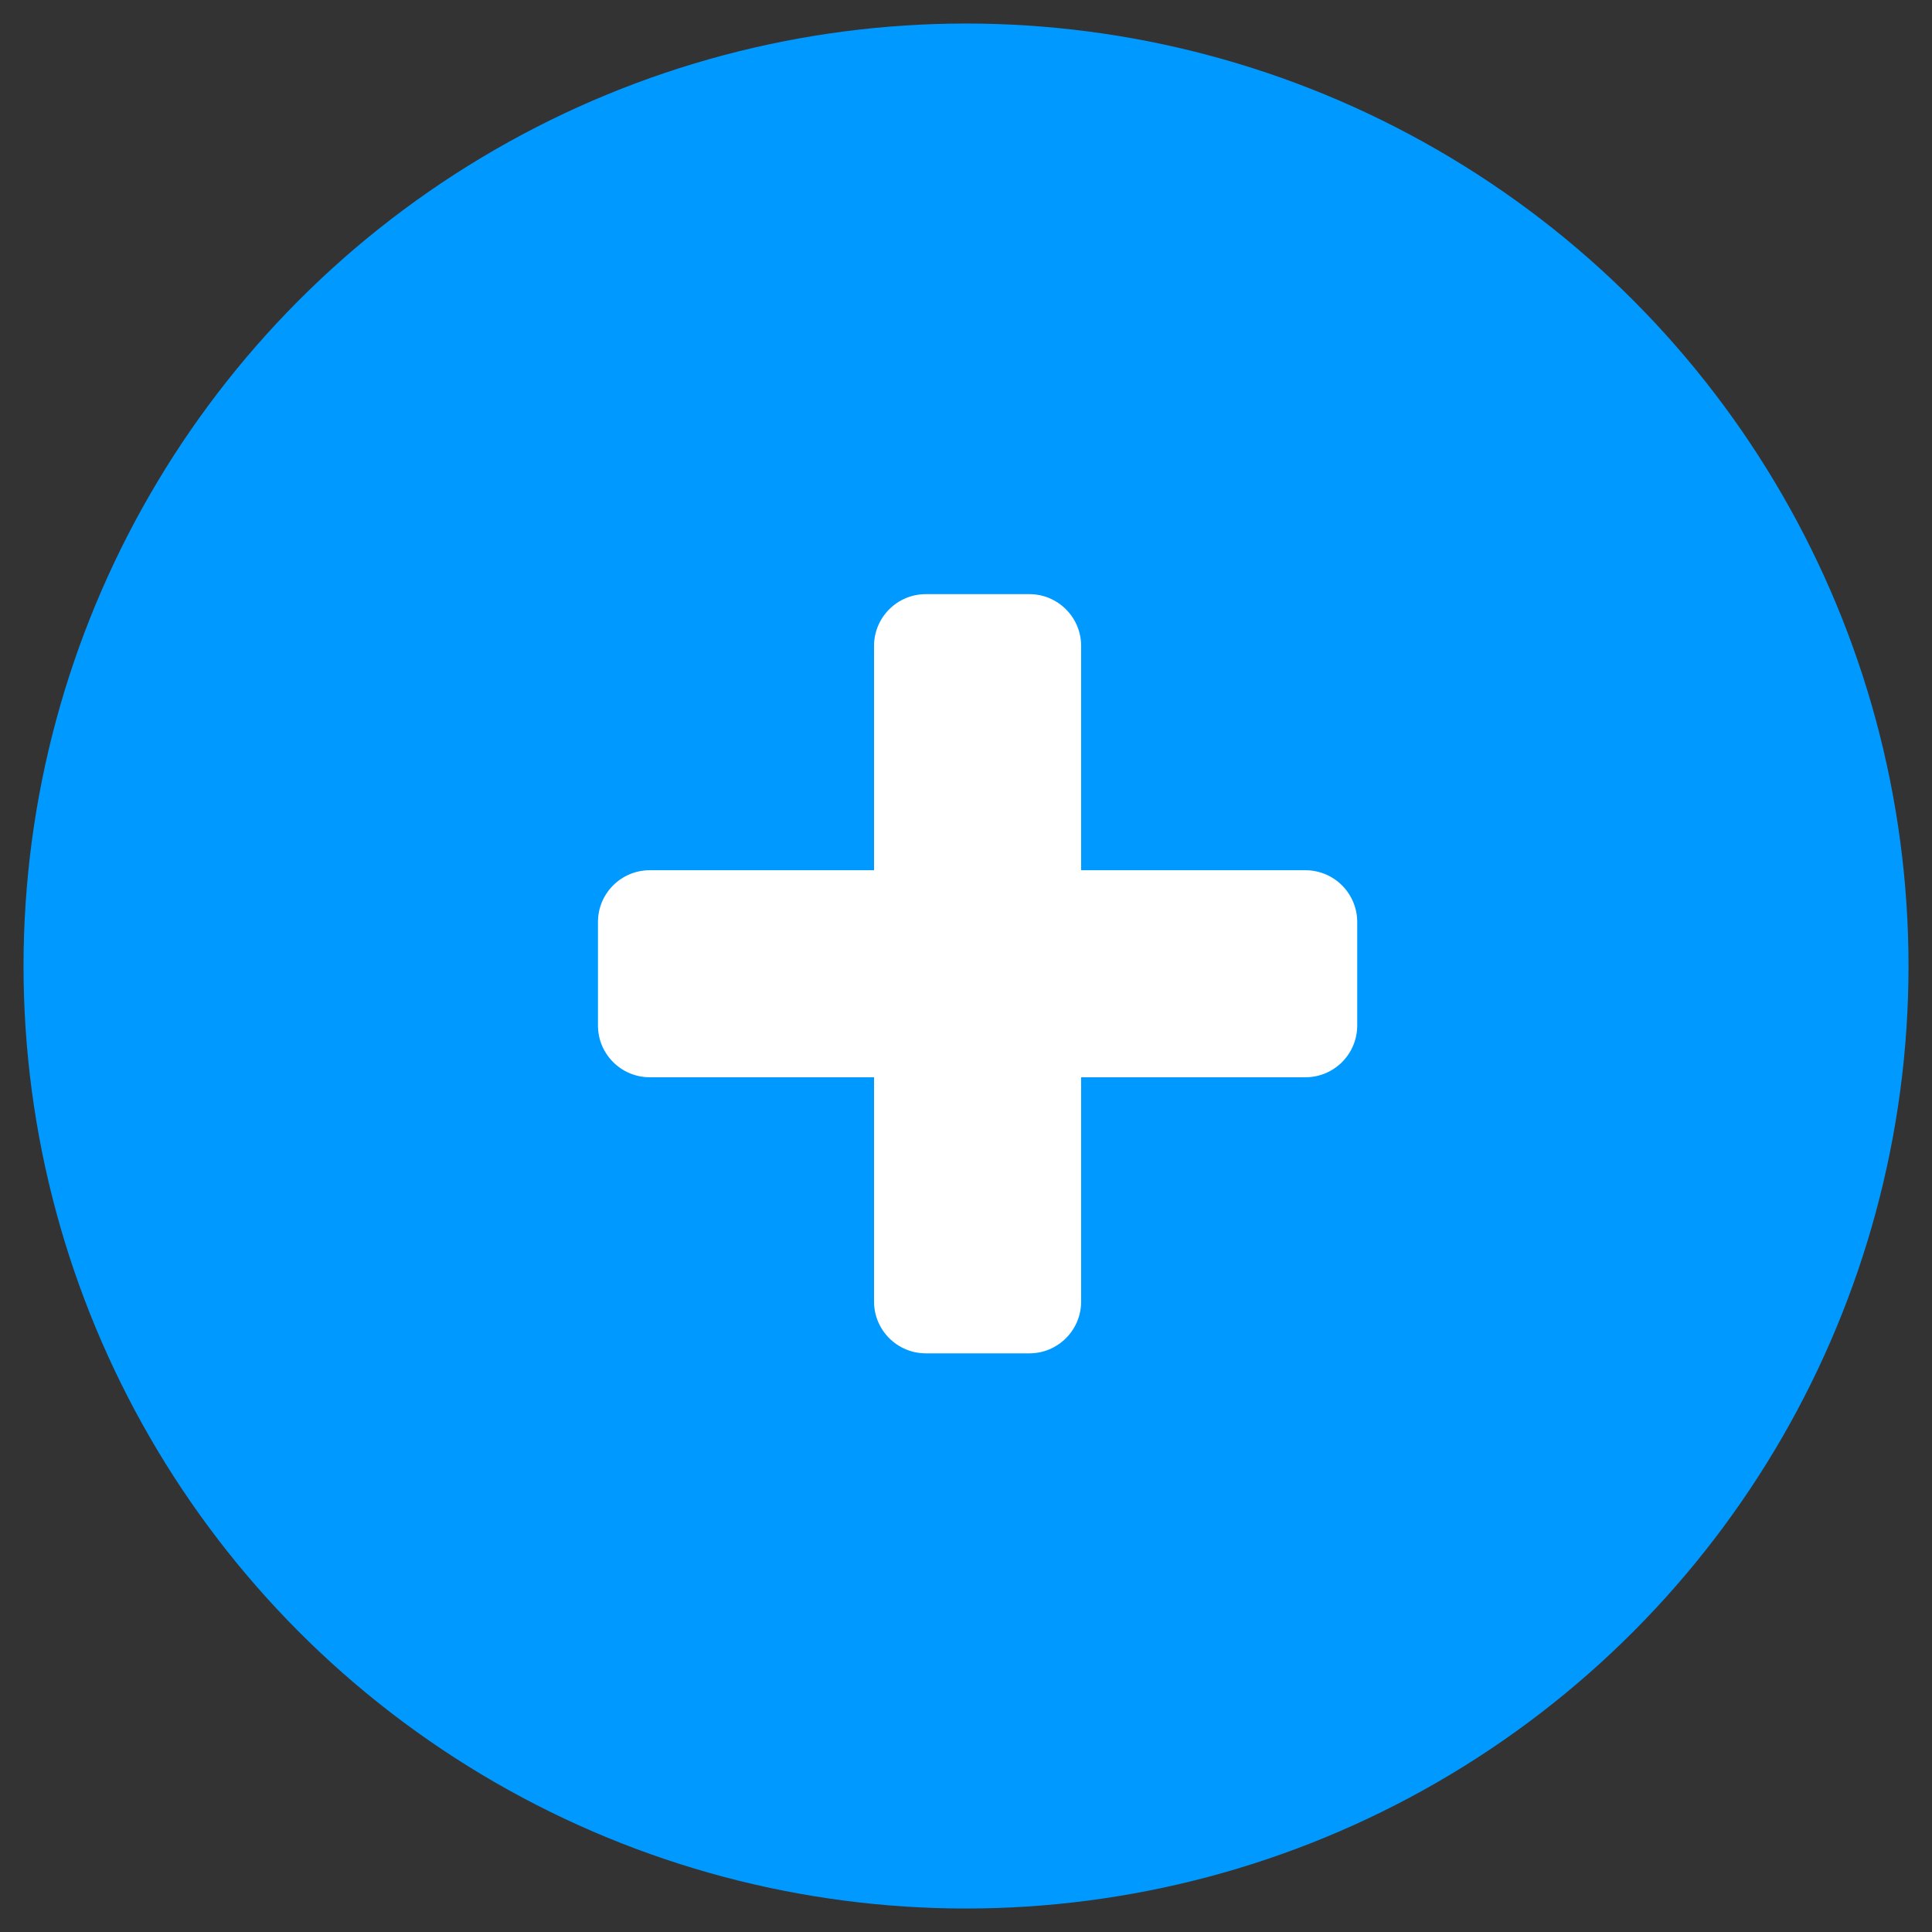 <?xml version="1.0" encoding="utf-8"?>
<!-- Generator: Adobe Illustrator 18.0.0, SVG Export Plug-In . SVG Version: 6.00 Build 0)  -->
<!DOCTYPE svg PUBLIC "-//W3C//DTD SVG 1.1//EN" "http://www.w3.org/Graphics/SVG/1.1/DTD/svg11.dtd">
<svg version="1.1" id="Layer_1" xmlns="http://www.w3.org/2000/svg" xmlns:xlink="http://www.w3.org/1999/xlink" x="0px" y="0px"
	 width="44.009px" height="44.009px" viewBox="0 0 44.009 44.009" enable-background="new 0 0 44.009 44.009" xml:space="preserve">
<rect x="0" y="0" width="44.009" height="44.009" fill="#333333" stroke="none"/>
<g>
	<circle fill="#0099FF" cx="22.005" cy="22.005" r="21.469"/>
	<g>
		<path fill="#FFFFFF" d="M30.916,23.36c0,0.651-0.528,1.179-1.179,1.179h-5.11v5.11
			c0,0.651-0.528,1.179-1.179,1.179h-2.358c-0.651,0-1.18-0.528-1.18-1.179v-5.11H14.801
			c-0.651,0-1.18-0.528-1.18-1.179v-2.358c0-0.651,0.528-1.179,1.18-1.179h5.109v-5.11
			c0-0.651,0.528-1.179,1.18-1.179h2.358c0.65,0,1.179,0.528,1.179,1.179v5.11h5.11
			c0.65,0,1.179,0.528,1.179,1.179V23.36z"/>
	</g>
</g>
</svg>
